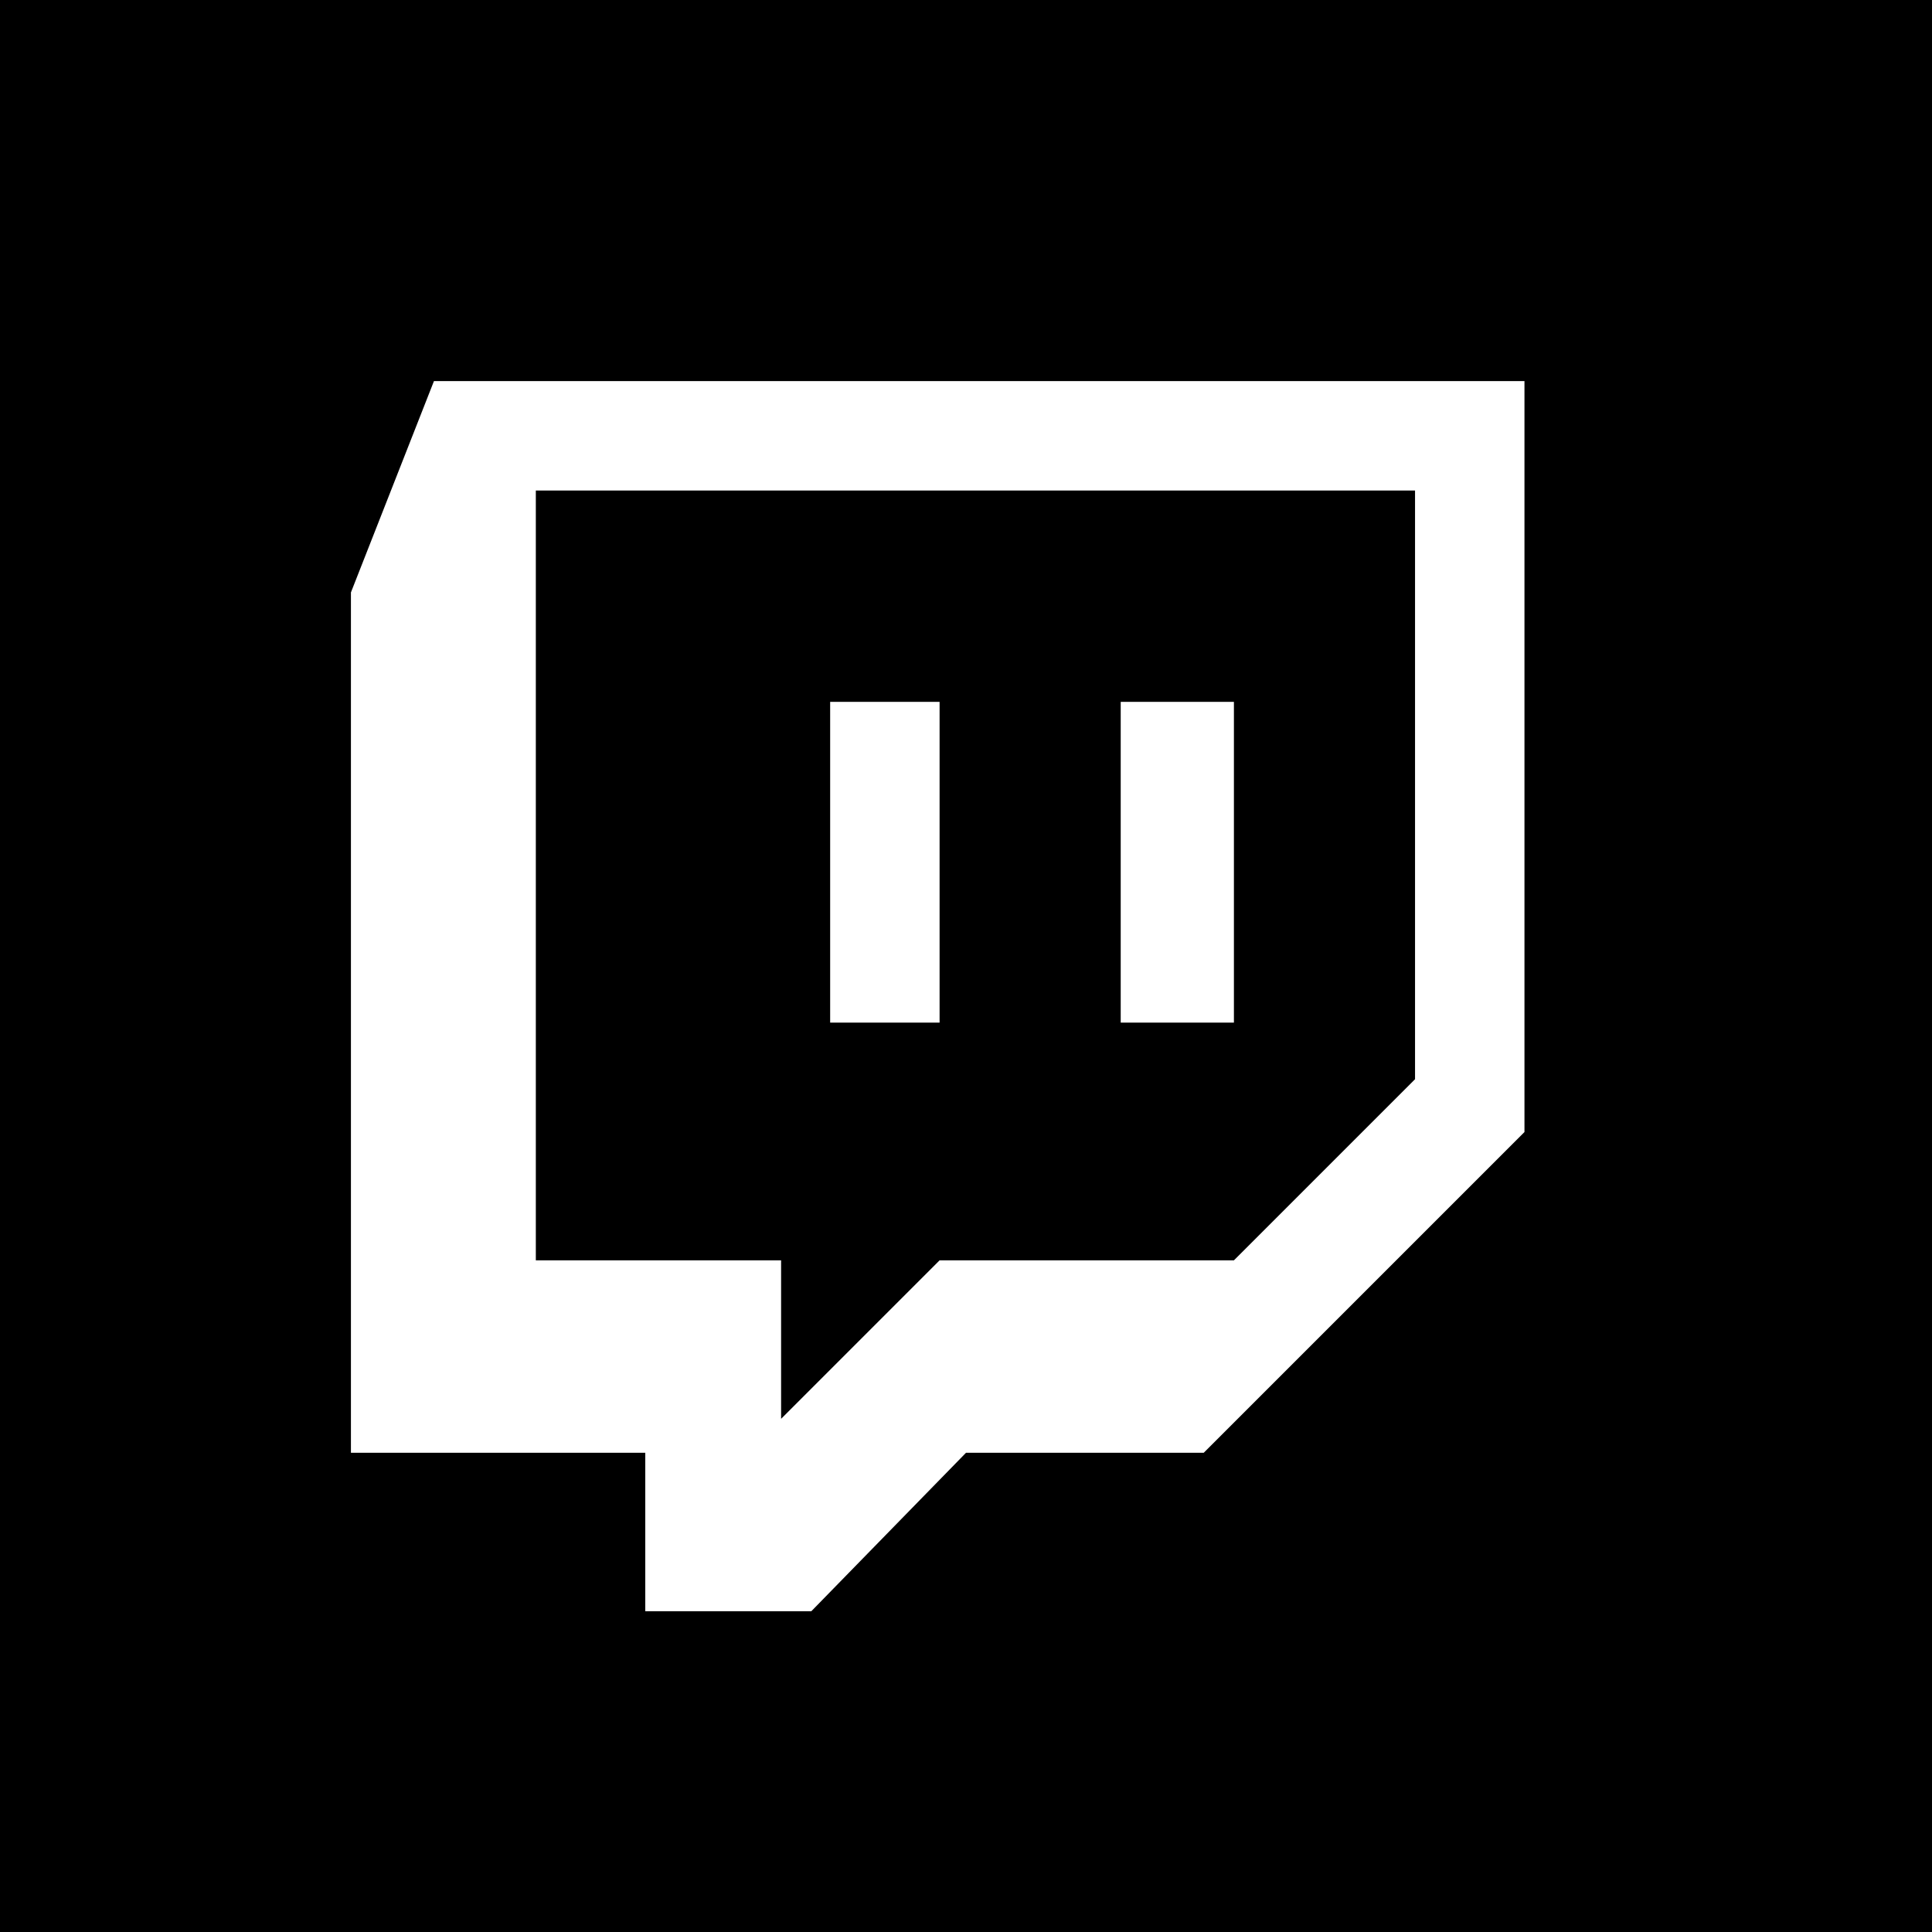 <svg xmlns="http://www.w3.org/2000/svg" aria-label="Twitch" viewBox="0 0 512 512"><rect width="512" height="512" rx="0" fill="currentColor"/><path fill="#fff" class="inner-color" d="M115 101l-22 56v228h78v42h44l41-42h63l85-85V101zm260 185l-48 48h-78l-42 42v-42h-65V130h233zm-48-100v85h-30v-85zm-78 0v85h-29v-85z"/></svg>